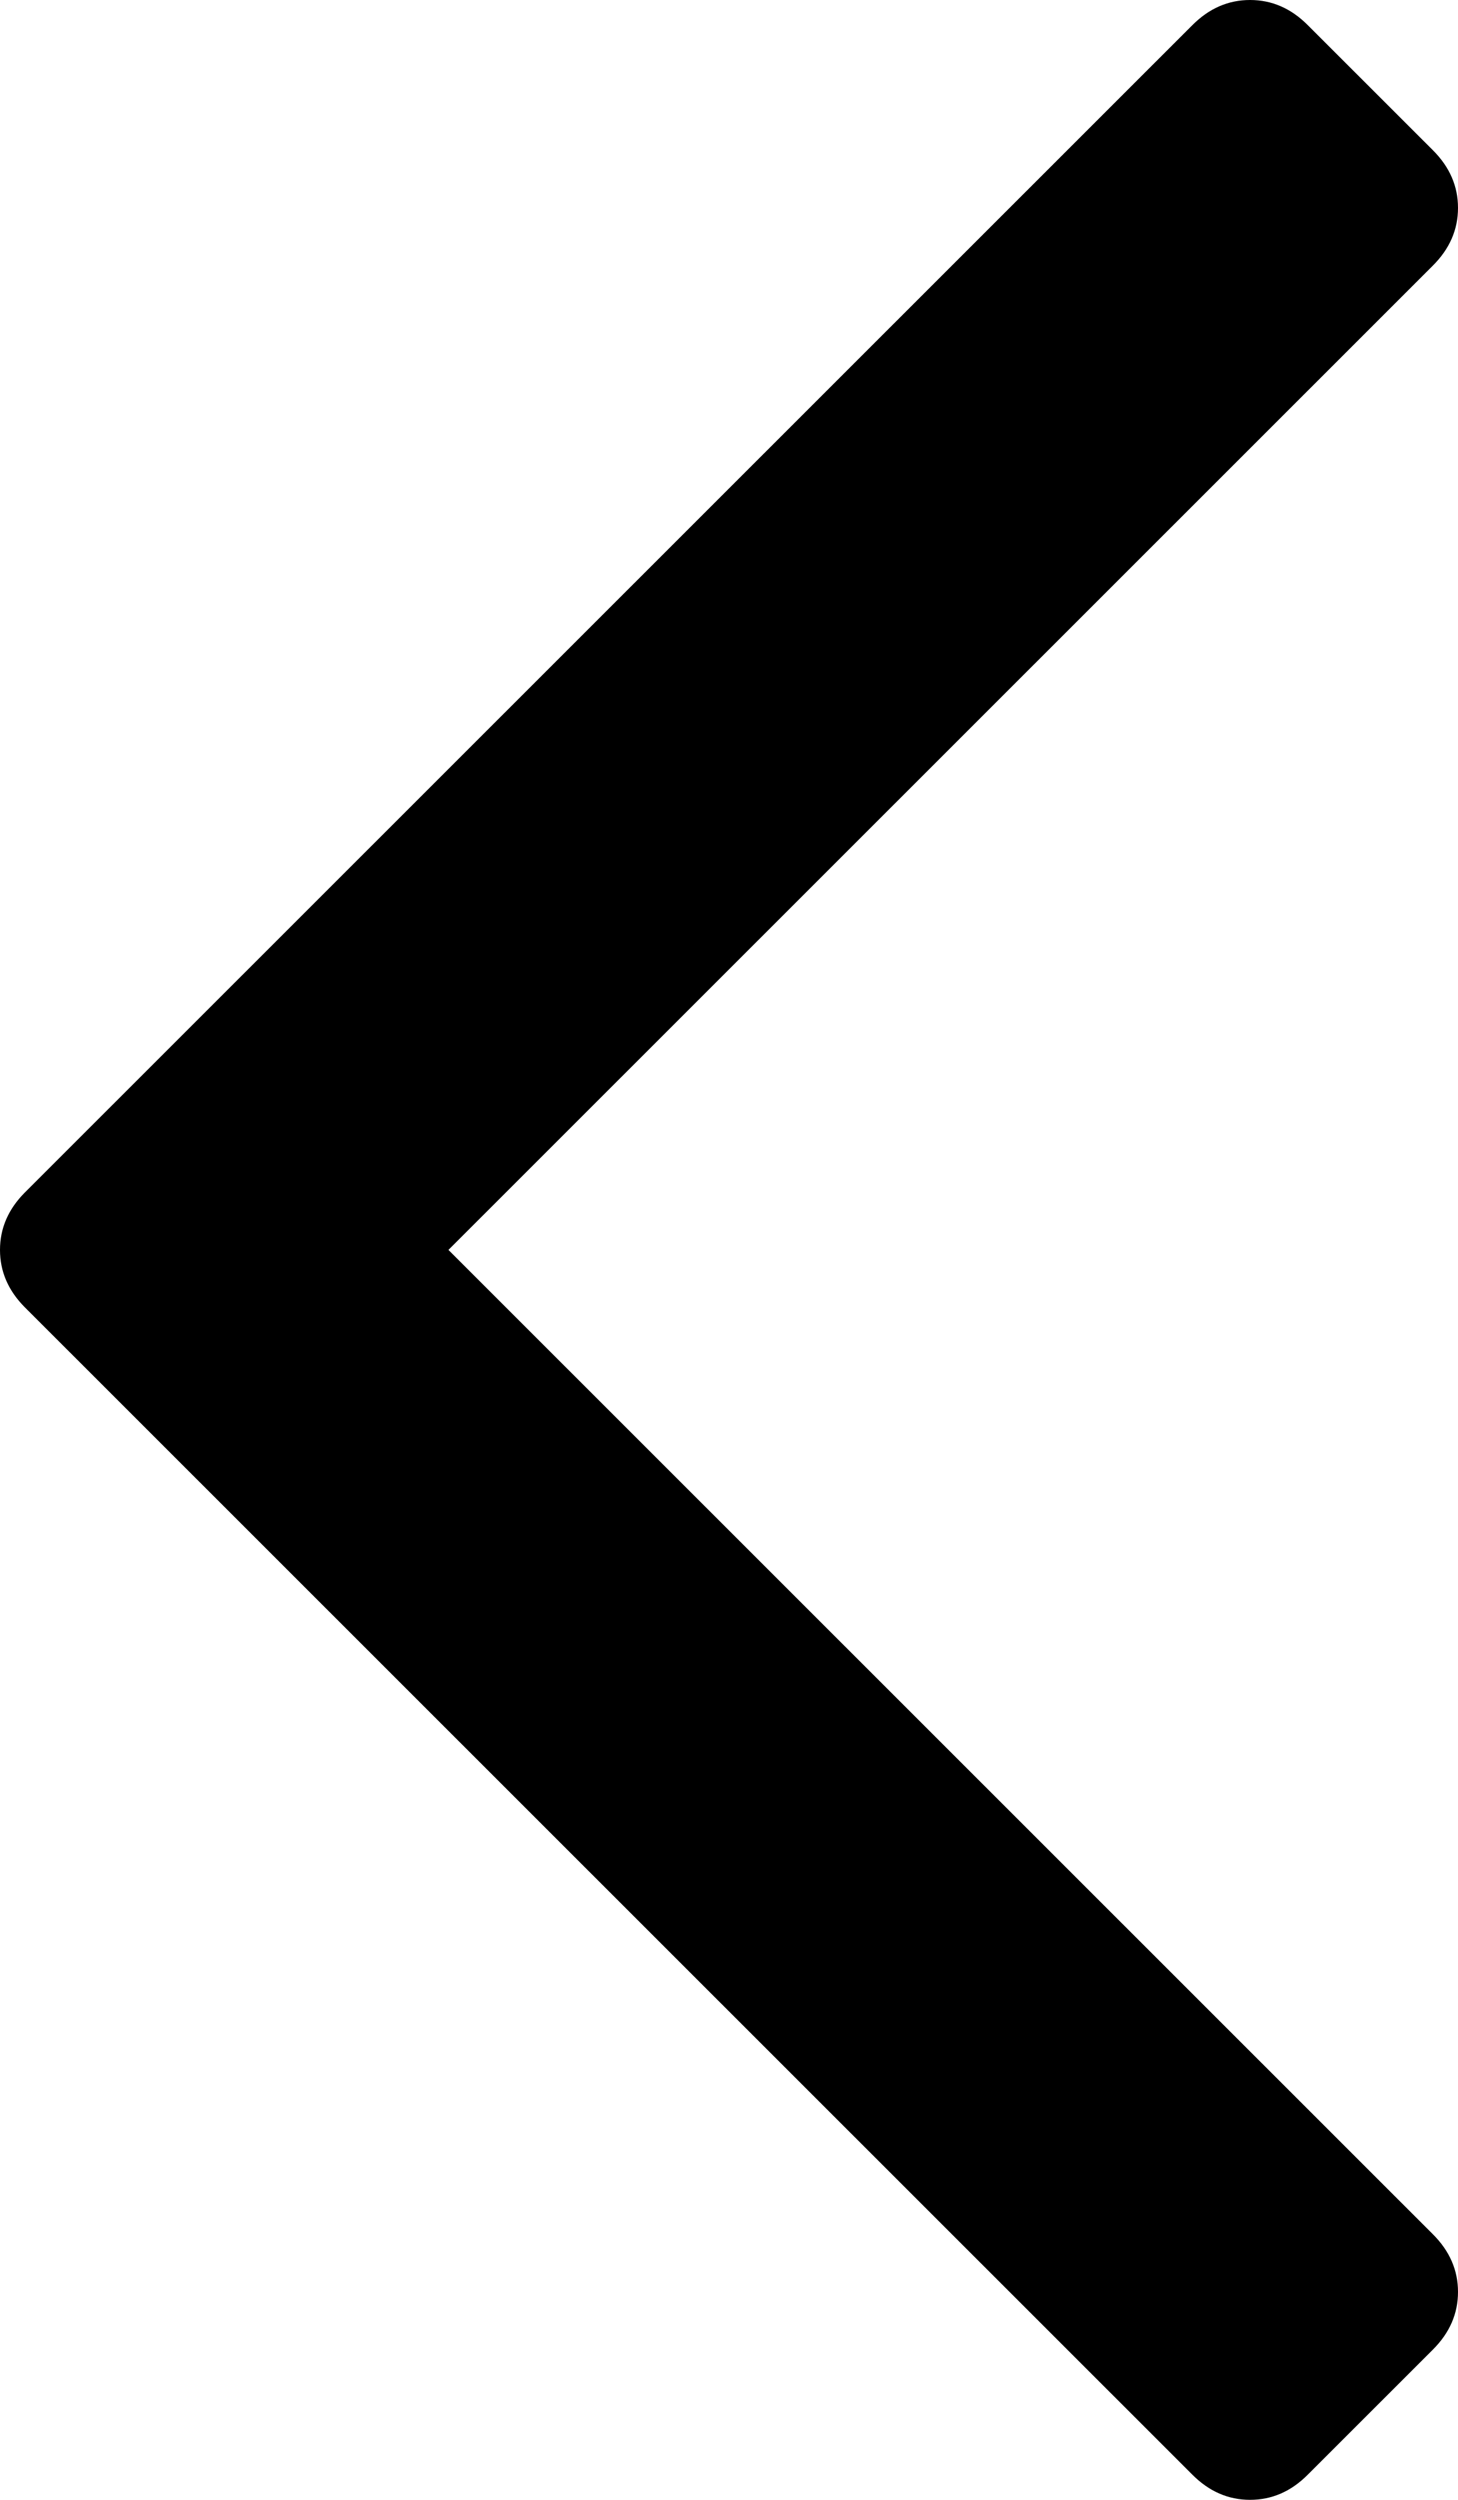 ﻿<?xml version="1.0" encoding="utf-8"?>
<svg version="1.1" xmlns:xlink="http://www.w3.org/1999/xlink" width="21px" height="36px" xmlns="http://www.w3.org/2000/svg">
  <g transform="matrix(1 0 0 1 -218 -8272 )">
    <path d="M 20.639 2.164  C 20.88 2.405  21 2.681  21 2.994  C 21 3.307  20.88 3.583  20.639 3.824  L 6.459 18  L 20.639 32.176  C 20.88 32.417  21 32.693  21 33.006  C 21 33.319  20.88 33.595  20.639 33.836  L 18.835 35.639  C 18.595 35.88  18.318 36  18.005 36  C 17.692 36  17.416 35.88  17.175 35.639  L 0.361 18.83  C 0.12 18.589  0 18.313  0 18  C 0 17.687  0.12 17.411  0.361 17.17  L 17.175 0.361  C 17.416 0.12  17.692 0  18.005 0  C 18.318 0  18.595 0.12  18.835 0.361  L 20.639 2.164  Z " fill-rule="nonzero" fill="#000000" stroke="none" transform="matrix(1 0 0 1 218 8272 )" />
  </g>
</svg>